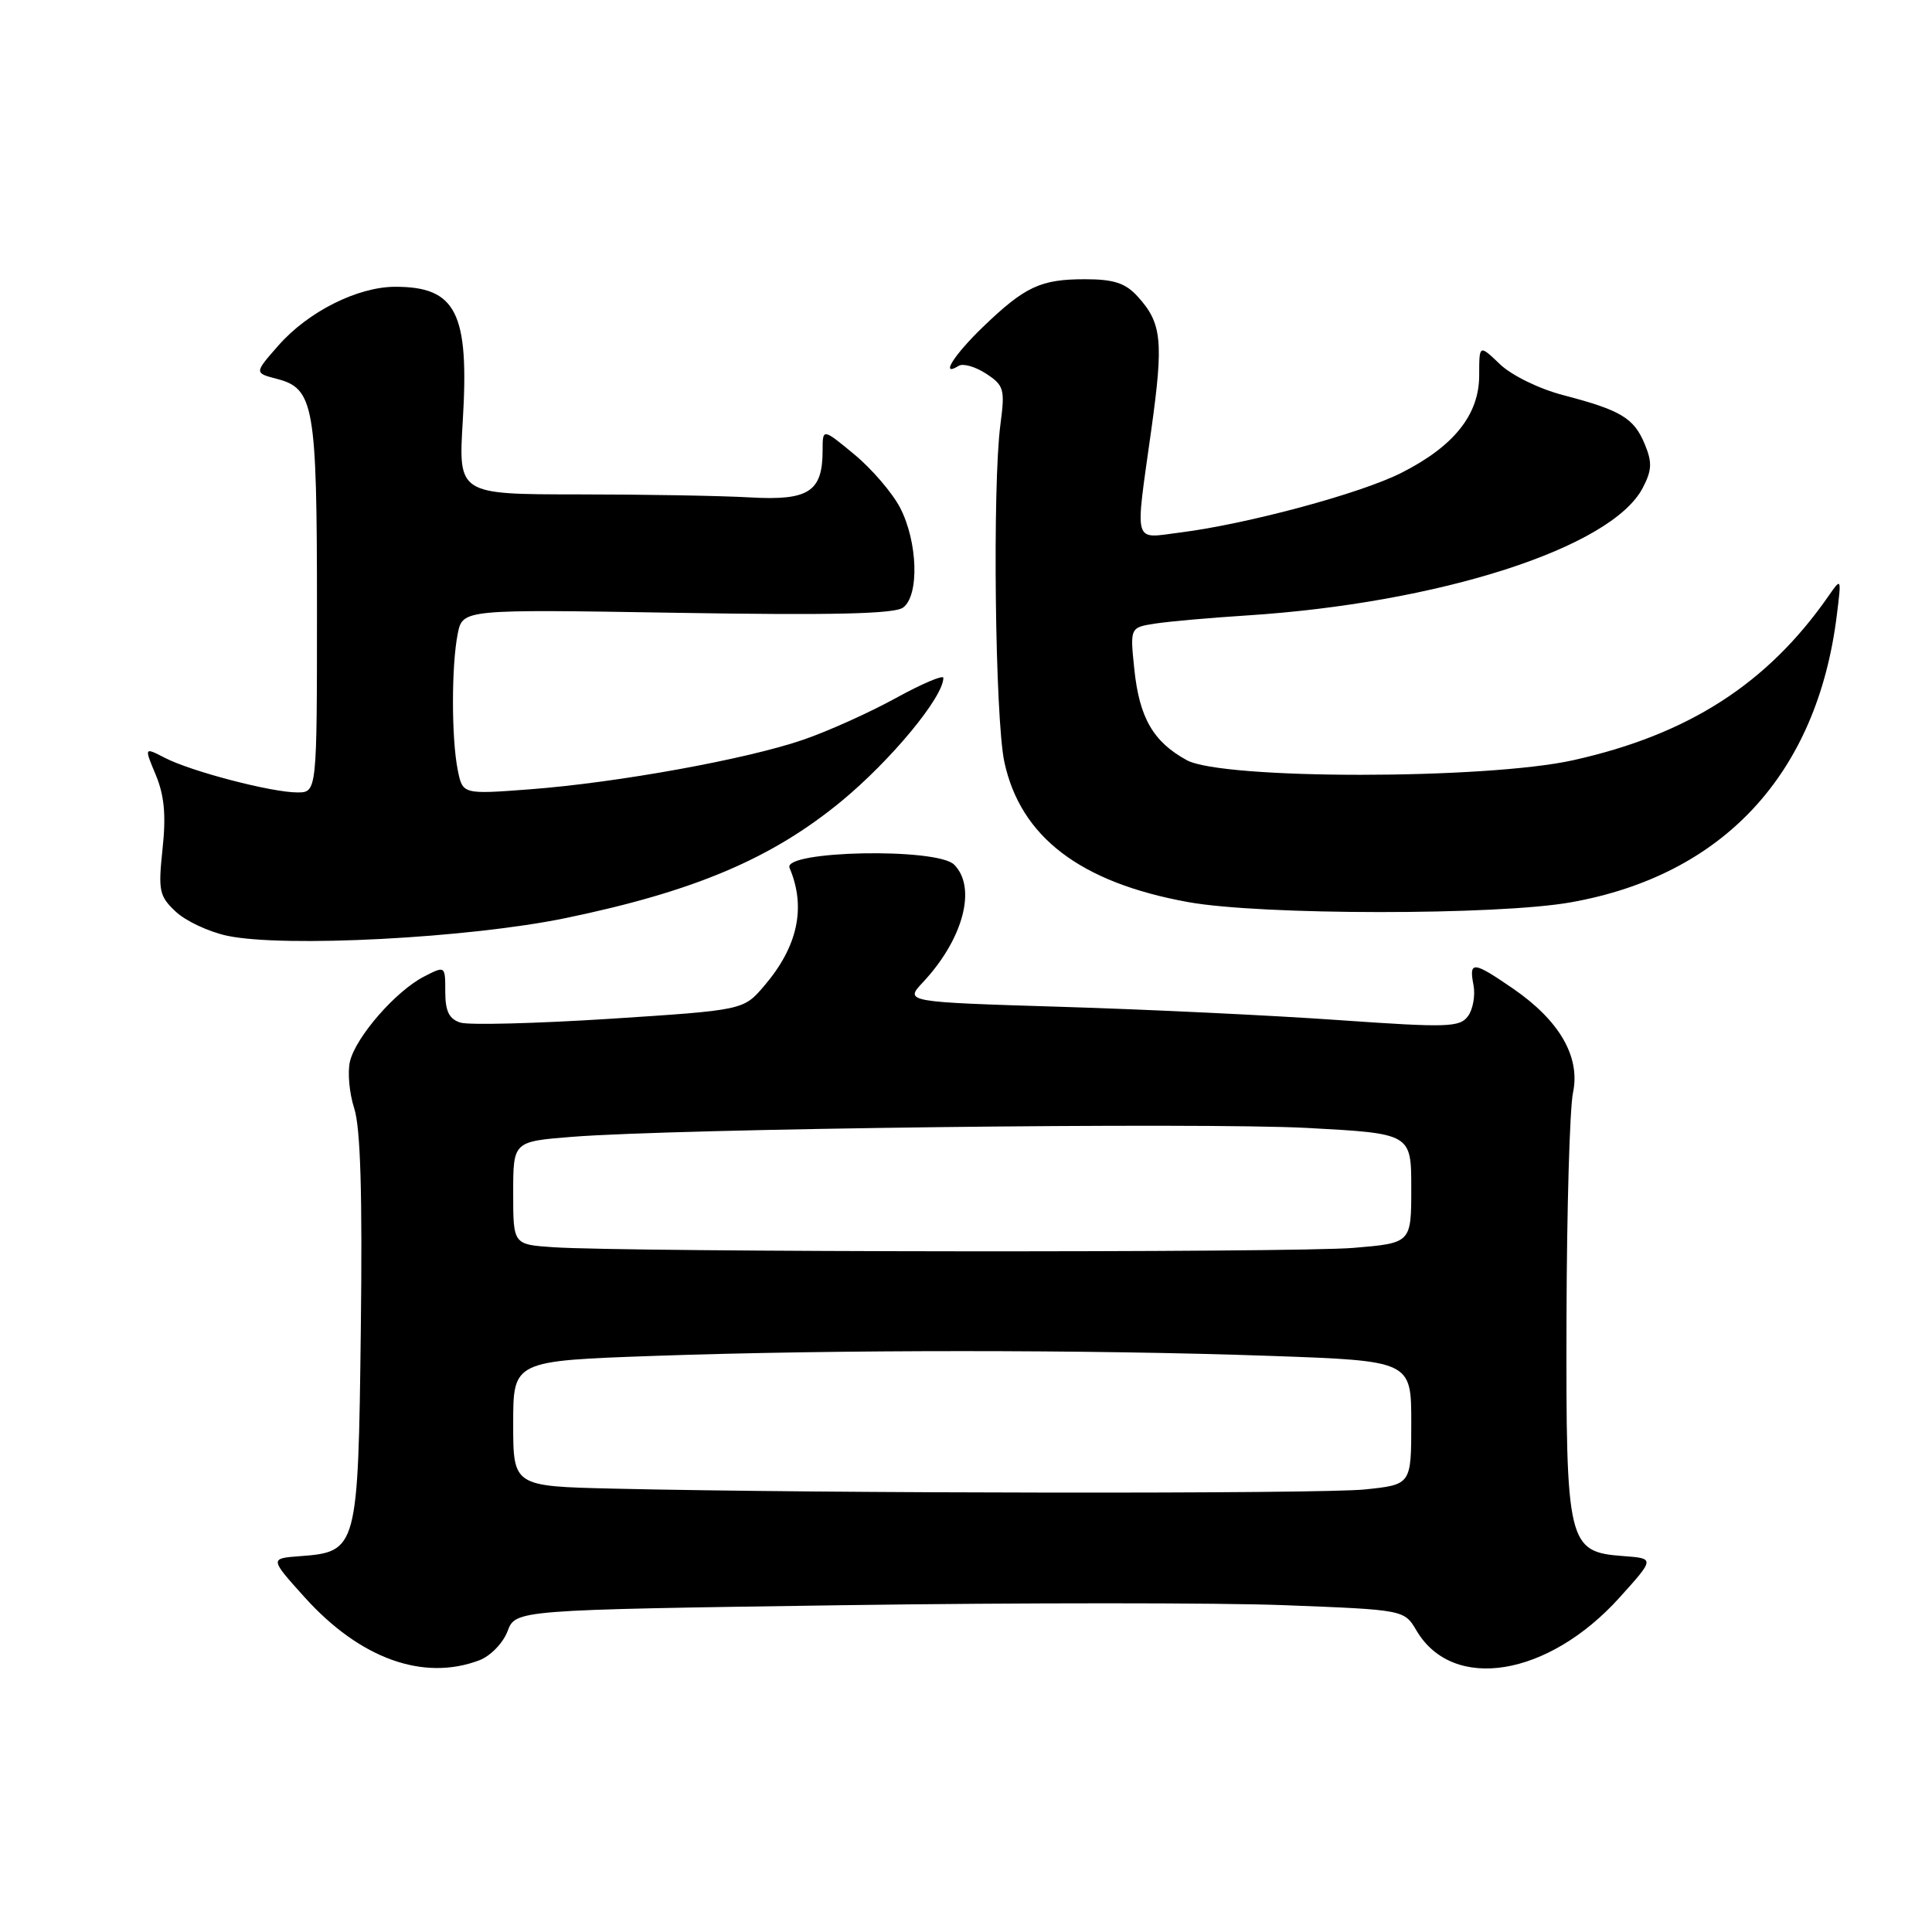 <?xml version="1.0" encoding="UTF-8" standalone="no"?>
<!DOCTYPE svg PUBLIC "-//W3C//DTD SVG 1.1//EN" "http://www.w3.org/Graphics/SVG/1.1/DTD/svg11.dtd" >
<svg xmlns="http://www.w3.org/2000/svg" xmlns:xlink="http://www.w3.org/1999/xlink" version="1.1" viewBox="0 0 256 256">
 <g >
 <path fill="currentColor"
d=" M 63.53 219.99 C 64.99 219.43 66.66 217.71 67.25 216.15 C 68.32 213.32 68.32 213.32 111.44 212.70 C 135.16 212.36 161.65 212.36 170.32 212.70 C 186.07 213.31 186.07 213.31 187.70 216.07 C 192.53 224.24 205.15 222.17 214.61 211.67 C 219.27 206.50 219.27 206.50 215.12 206.19 C 207.71 205.64 207.49 204.71 207.57 174.55 C 207.61 160.22 208.00 146.83 208.43 144.79 C 209.43 140.05 206.66 135.24 200.48 130.99 C 195.20 127.36 194.63 127.30 195.24 130.50 C 195.51 131.87 195.18 133.74 194.52 134.64 C 193.43 136.13 191.82 136.18 177.41 135.17 C 168.66 134.55 152.13 133.76 140.67 133.41 C 119.84 132.77 119.84 132.77 122.31 130.14 C 127.65 124.42 129.45 117.60 126.43 114.57 C 124.16 112.30 103.65 112.71 104.62 115.00 C 106.84 120.24 105.72 125.44 101.22 130.68 C 98.50 133.85 98.50 133.85 80.76 135.00 C 71.00 135.62 62.11 135.85 61.01 135.50 C 59.51 135.03 59.00 133.99 59.00 131.41 C 59.00 127.95 59.00 127.95 56.15 129.42 C 52.44 131.34 47.20 137.34 46.38 140.61 C 46.03 142.02 46.28 144.83 46.93 146.84 C 47.77 149.40 48.03 158.20 47.81 176.15 C 47.46 205.28 47.36 205.63 39.76 206.20 C 35.73 206.50 35.73 206.50 40.36 211.64 C 47.70 219.79 56.10 222.81 63.53 219.99 Z  M 75.00 121.64 C 92.02 118.11 102.24 113.77 111.46 106.19 C 118.06 100.75 125.00 92.37 125.00 89.82 C 125.00 89.39 122.16 90.60 118.68 92.51 C 115.21 94.42 109.70 96.90 106.43 98.02 C 98.93 100.61 81.74 103.72 70.19 104.59 C 61.30 105.26 61.30 105.26 60.65 102.01 C 59.81 97.82 59.81 88.18 60.65 83.99 C 61.30 80.73 61.30 80.73 89.69 81.20 C 110.28 81.54 118.51 81.35 119.66 80.51 C 121.83 78.92 121.62 71.81 119.26 67.26 C 118.23 65.29 115.50 62.11 113.20 60.21 C 109.00 56.74 109.00 56.74 109.00 59.68 C 109.00 65.16 107.16 66.35 99.40 65.91 C 95.61 65.69 85.35 65.51 76.61 65.51 C 60.73 65.50 60.73 65.50 61.32 55.77 C 62.19 41.45 60.46 38.00 52.38 38.00 C 47.39 38.00 40.82 41.30 36.89 45.78 C 33.69 49.42 33.69 49.42 36.68 50.20 C 41.61 51.47 42.00 53.72 42.00 80.55 C 42.00 105.00 42.00 105.00 39.39 105.00 C 35.98 105.00 25.33 102.22 21.85 100.42 C 19.10 99.00 19.10 99.00 20.65 102.70 C 21.77 105.40 22.02 108.03 21.54 112.47 C 20.95 118.03 21.09 118.74 23.29 120.80 C 24.60 122.04 27.67 123.47 30.09 123.99 C 37.61 125.59 62.18 124.30 75.00 121.64 Z  M 208.16 119.56 C 228.37 115.96 240.79 102.55 243.39 81.50 C 244.01 76.52 244.00 76.51 242.27 79.00 C 234.19 90.61 223.72 97.33 208.47 100.73 C 196.86 103.31 161.99 103.31 157.26 100.73 C 152.80 98.29 150.97 95.11 150.30 88.65 C 149.73 83.14 149.73 83.14 153.12 82.62 C 154.98 82.34 160.36 81.86 165.08 81.56 C 190.70 79.93 213.54 72.59 217.67 64.65 C 218.89 62.32 218.94 61.26 217.94 58.86 C 216.51 55.39 214.78 54.36 207.18 52.37 C 203.97 51.54 200.31 49.75 198.75 48.26 C 196.00 45.63 196.00 45.63 196.00 49.74 C 196.00 54.94 192.66 59.13 185.70 62.65 C 180.31 65.39 165.22 69.45 156.38 70.56 C 150.06 71.35 150.38 72.50 152.55 56.97 C 154.20 45.14 153.96 42.80 150.71 39.25 C 149.11 37.50 147.56 37.00 143.76 37.00 C 137.88 37.00 135.81 37.97 130.25 43.32 C 126.36 47.07 124.51 50.04 127.04 48.47 C 127.62 48.12 129.25 48.59 130.66 49.51 C 133.04 51.07 133.18 51.57 132.56 56.25 C 131.49 64.35 131.85 95.19 133.08 100.96 C 135.22 110.90 143.13 116.94 157.43 119.53 C 167.05 121.28 198.42 121.30 208.16 119.56 Z  M 81.25 197.25 C 68.00 196.94 68.00 196.94 68.00 188.63 C 68.00 180.32 68.00 180.32 86.75 179.66 C 110.69 178.82 144.31 178.82 168.25 179.66 C 187.00 180.32 187.00 180.32 187.00 188.52 C 187.00 196.72 187.00 196.72 180.85 197.36 C 174.97 197.97 108.99 197.90 81.25 197.25 Z  M 73.25 165.26 C 68.00 164.90 68.00 164.90 68.00 158.08 C 68.00 151.26 68.00 151.26 75.75 150.64 C 89.47 149.54 159.06 148.70 173.25 149.46 C 187.00 150.20 187.00 150.20 187.00 157.46 C 187.00 164.71 187.00 164.71 179.35 165.35 C 171.57 166.01 82.86 165.93 73.25 165.26 Z "/>
</g>
</svg>